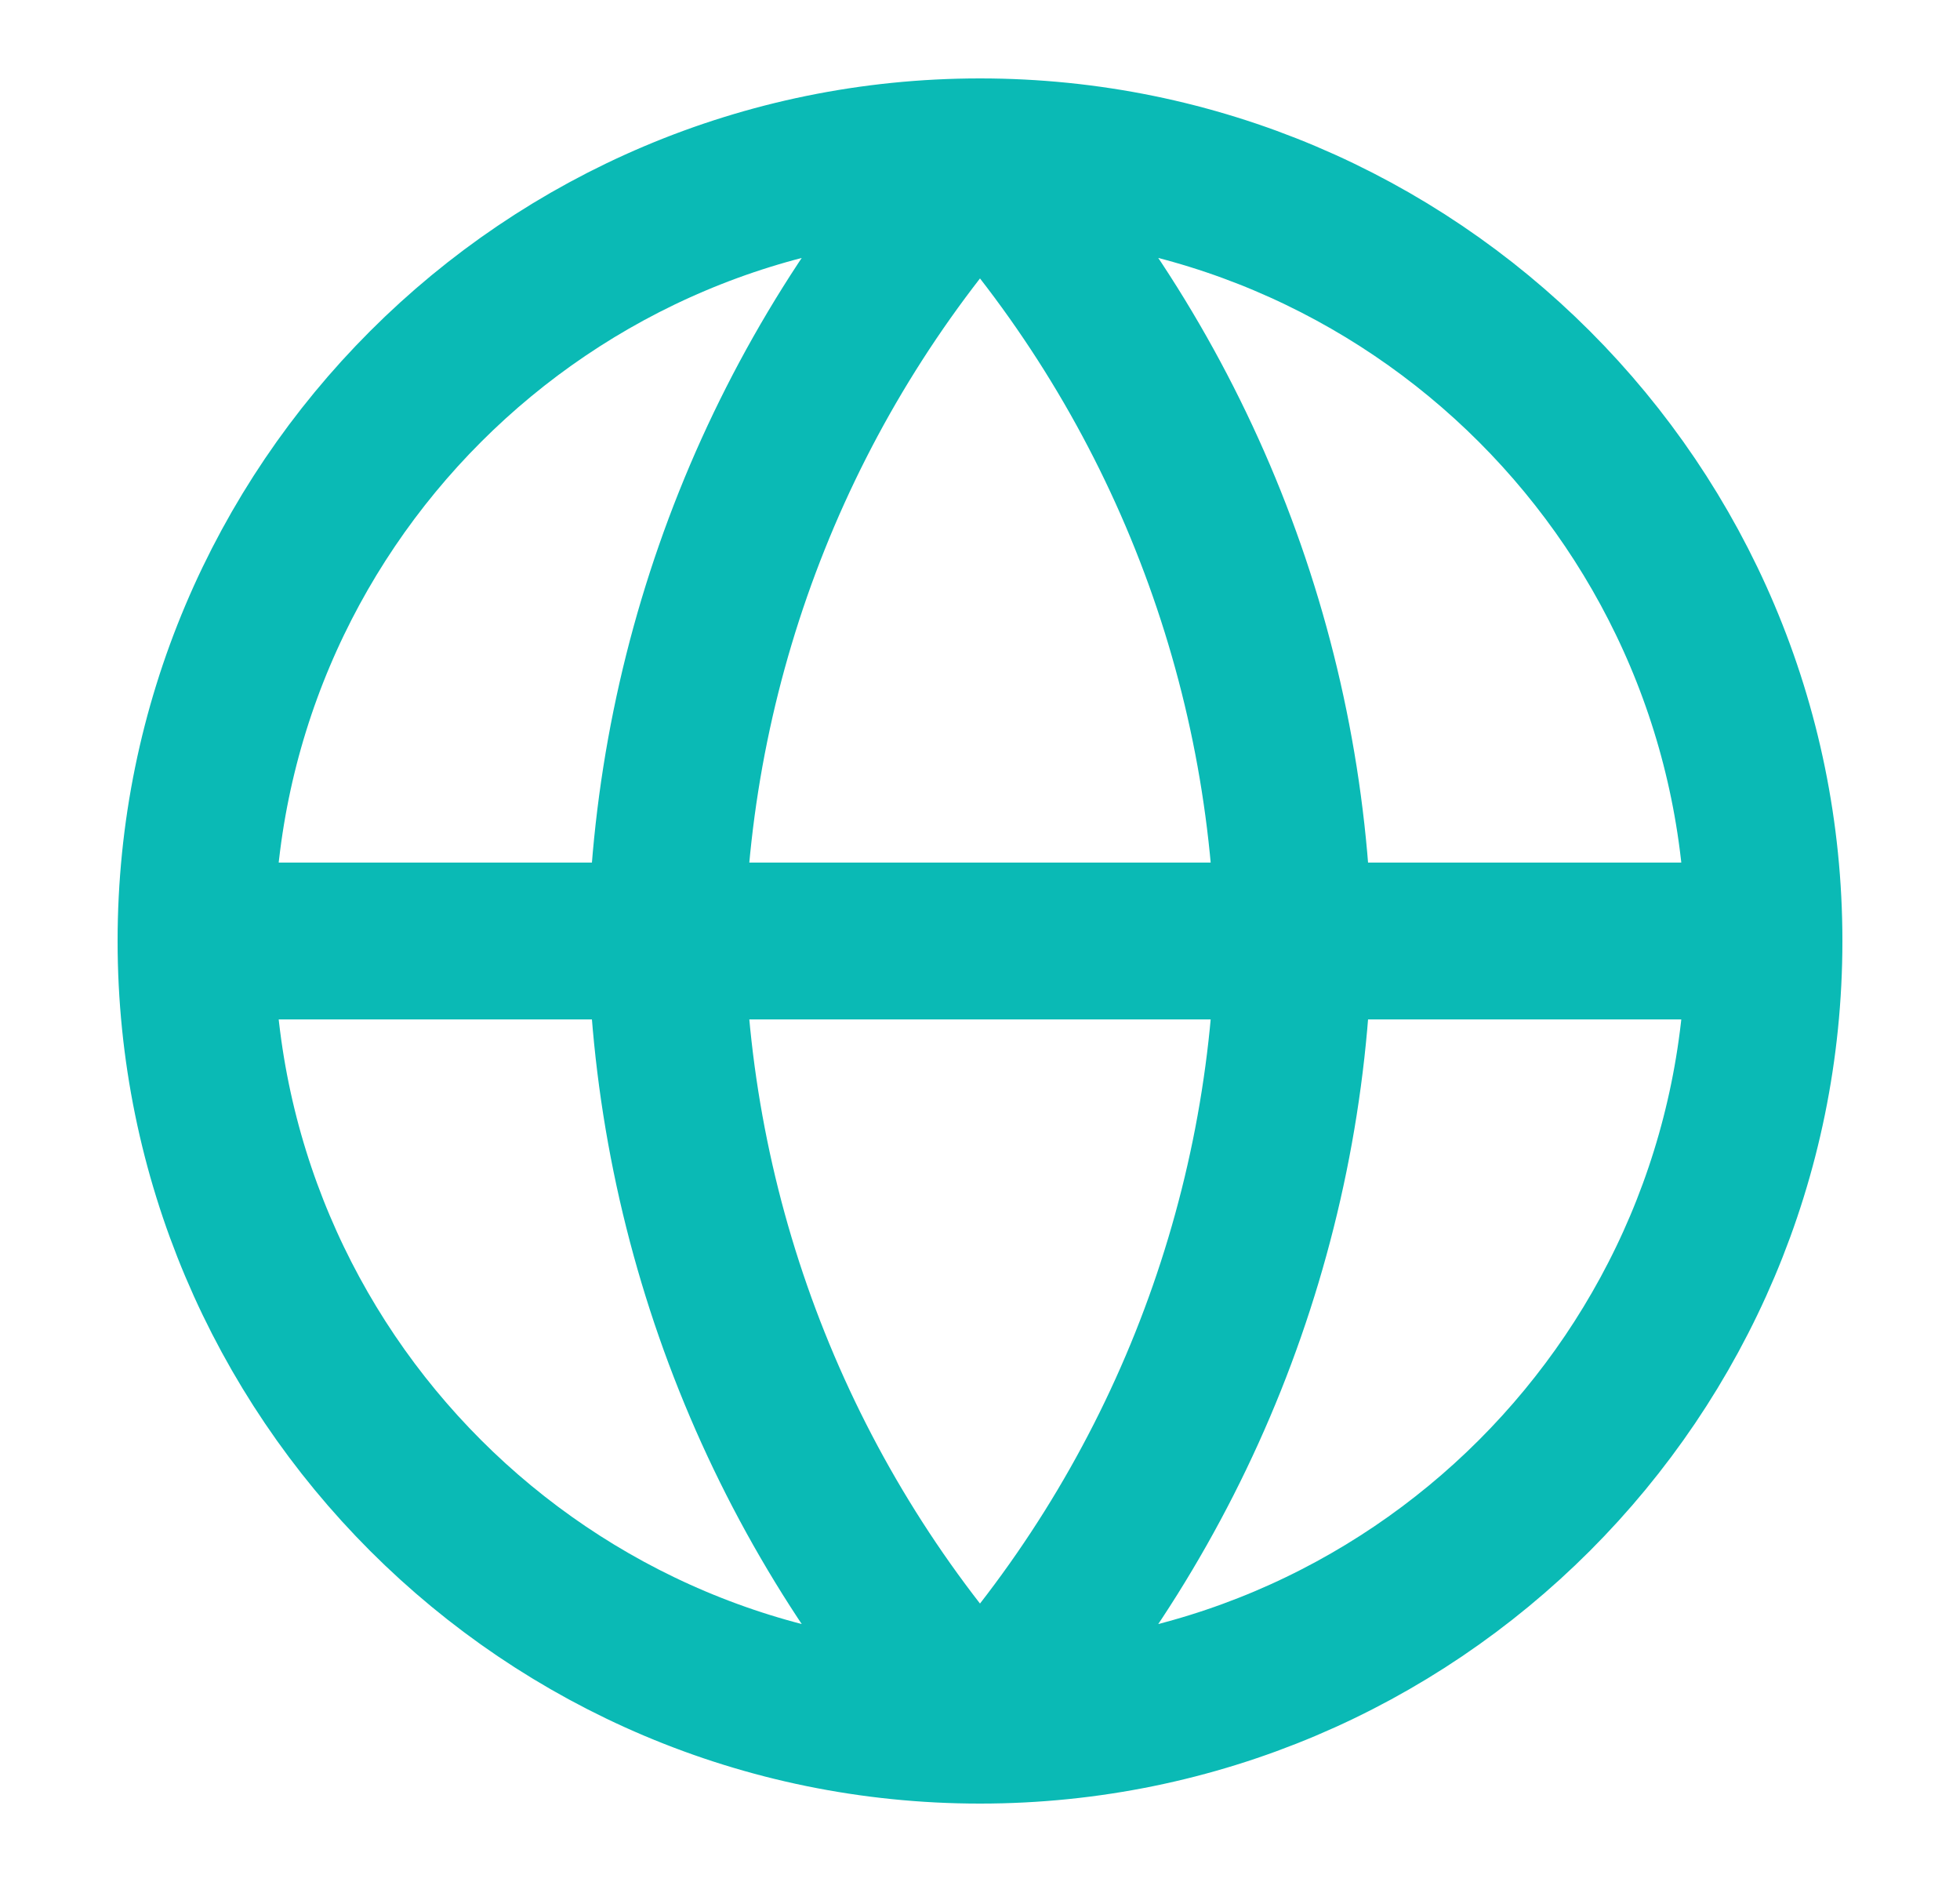 <svg width="25" height="24" viewBox="0 0 25 24" fill="none" xmlns="http://www.w3.org/2000/svg">
<g id="globe-01">
<path id="Icon" d="M2.5 12H22.5M2.5 12C2.5 17.523 6.977 22 12.5 22M2.5 12C2.5 6.477 6.977 2 12.5 2M22.5 12C22.5 17.523 18.023 22 12.5 22M22.5 12C22.5 6.477 18.023 2 12.5 2M12.5 2C15.001 4.738 16.423 8.292 16.5 12C16.423 15.708 15.001 19.262 12.5 22M12.5 2C9.999 4.738 8.577 8.292 8.5 12C8.577 15.708 9.999 19.262 12.5 22" stroke="#0ABAB5" stroke-width="2" stroke-linecap="round" stroke-linejoin="round"/>
</g>
</svg>

